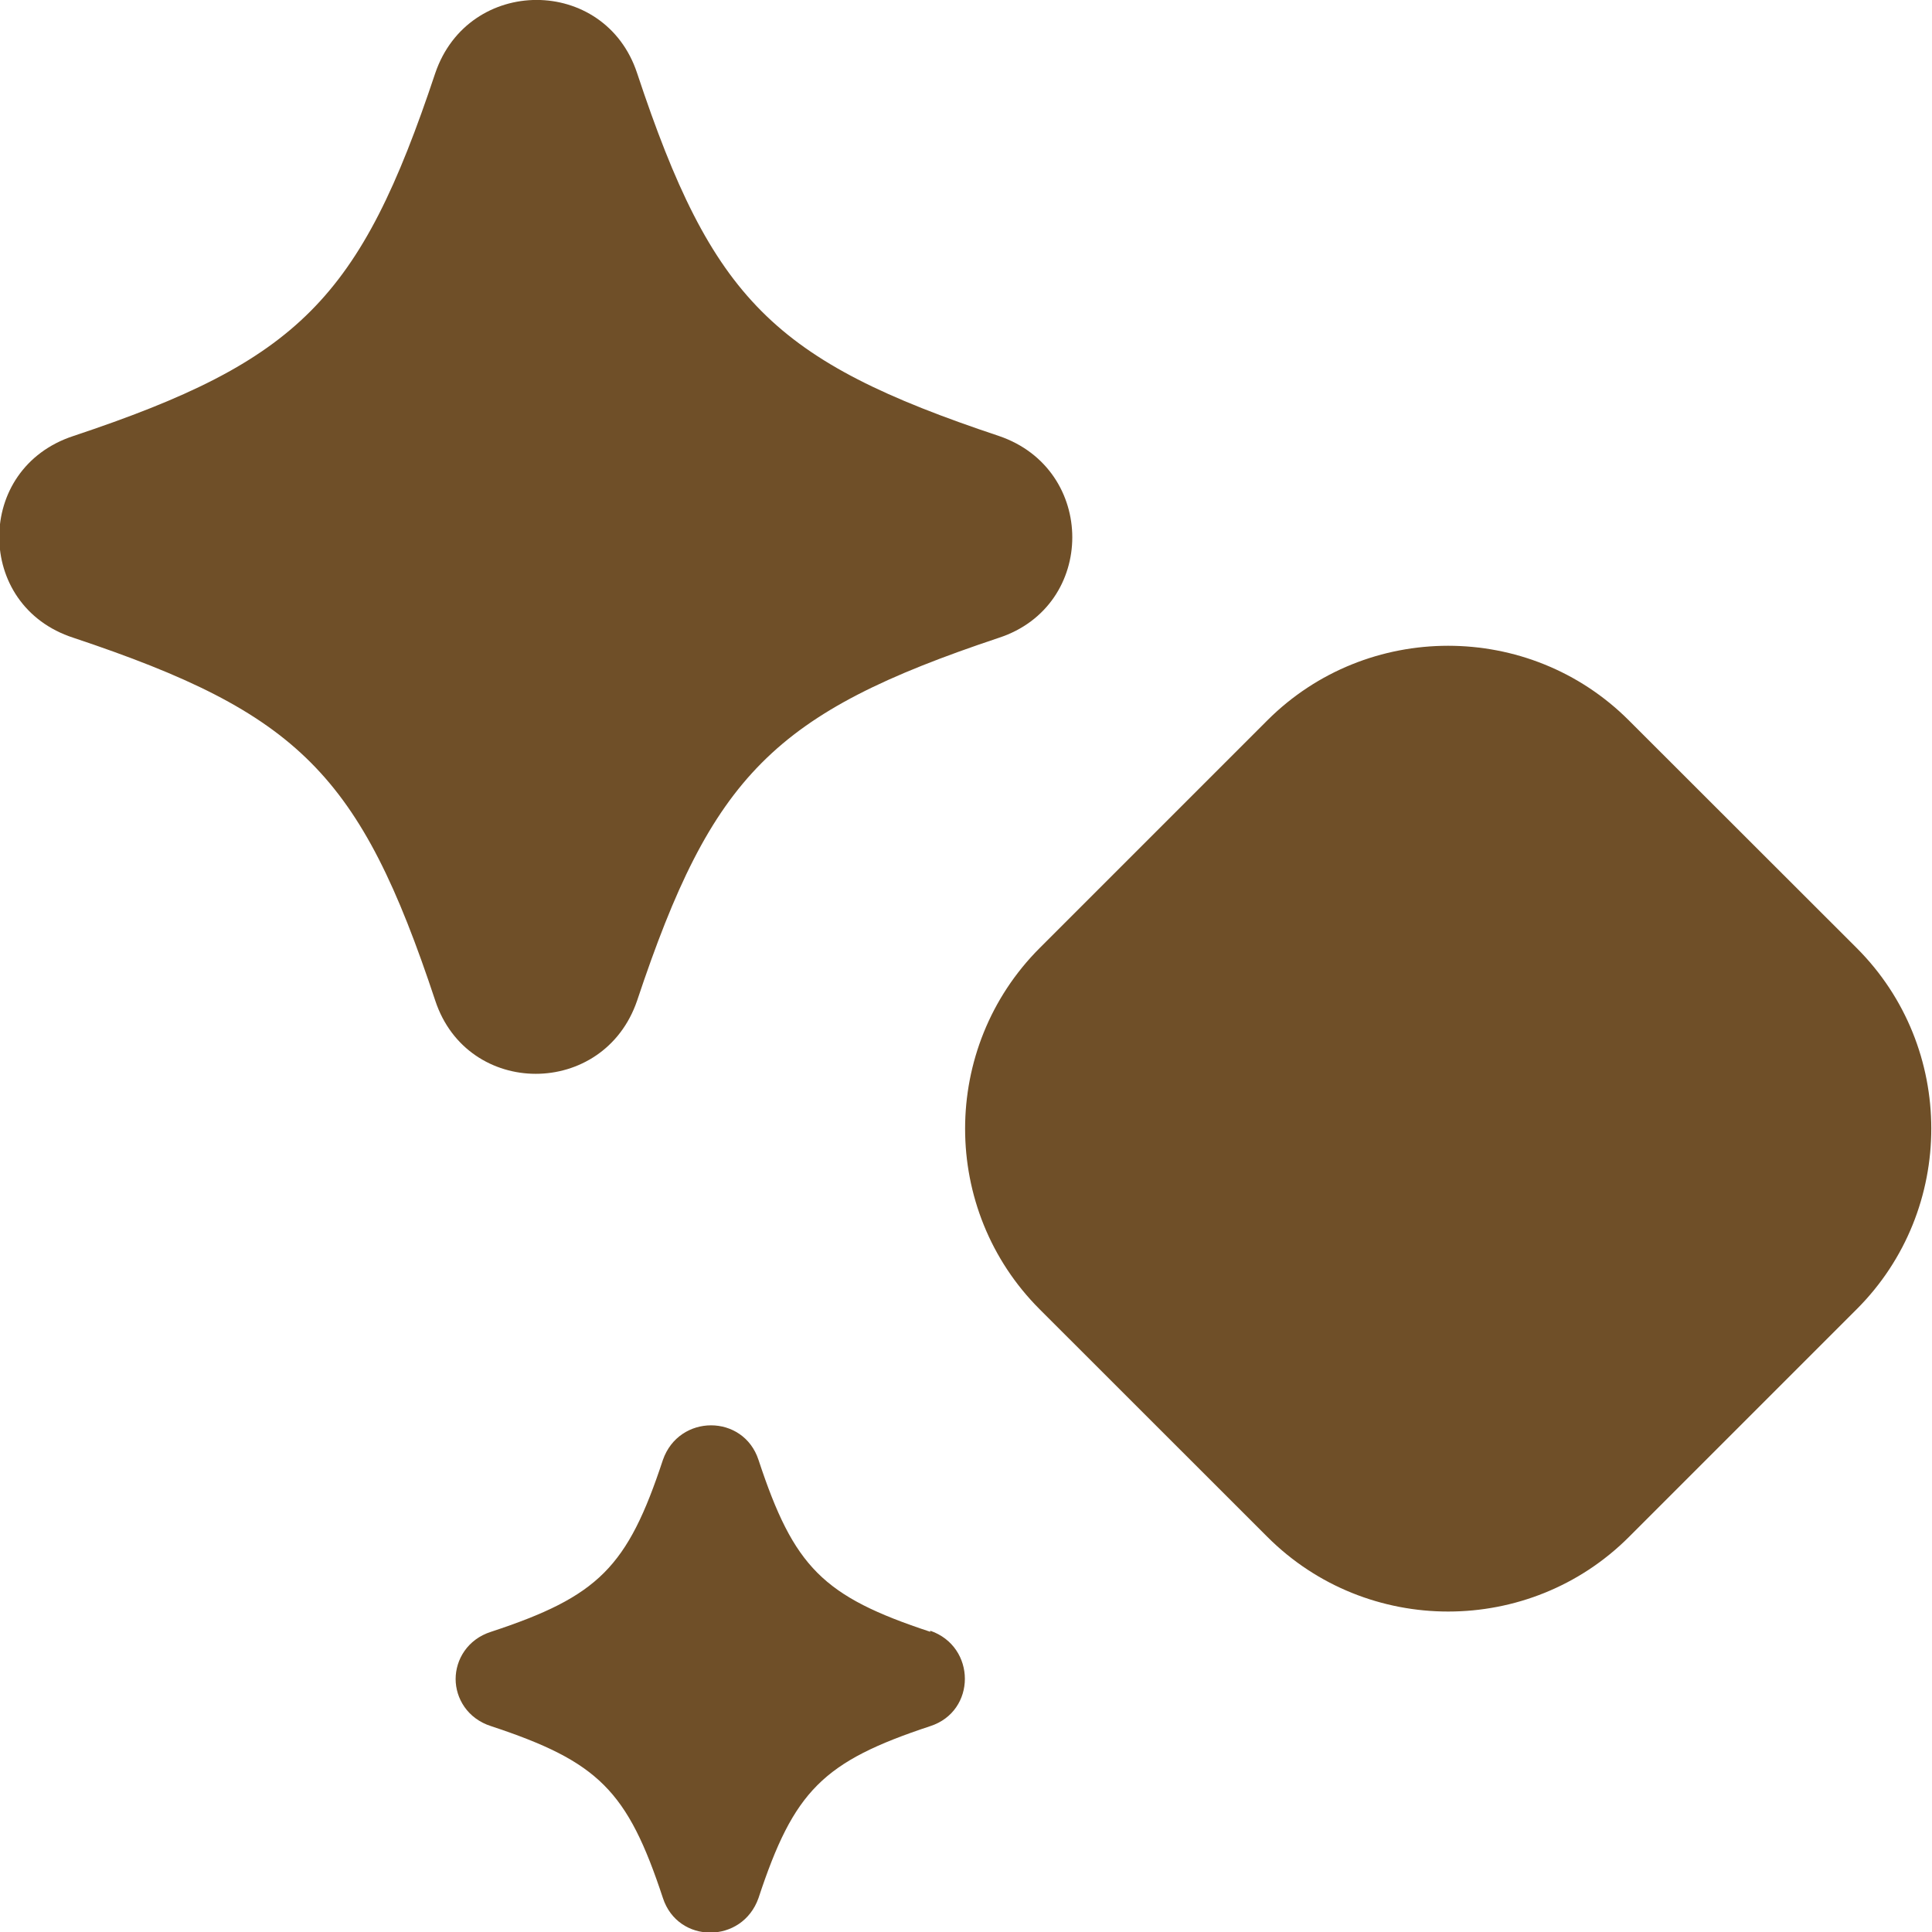 <svg width="18" height="18" viewBox="0 0 18 18" fill="none" xmlns="http://www.w3.org/2000/svg">
    <path fill-rule="evenodd" clip-rule="evenodd"
        d="M5.936 9.322C6.636 7.223 7.207 6.643 9.307 5.942C10.218 5.643 10.218 4.372 9.307 4.062C7.207 3.362 6.636 2.792 5.936 0.682C5.636 -0.228 4.365 -0.228 4.055 0.682C3.355 2.783 2.785 3.362 0.684 4.062C0.224 4.213 -0.007 4.603 -0.007 5.003C-0.007 5.402 0.224 5.793 0.684 5.942C2.785 6.643 3.355 7.213 4.055 9.322C4.355 10.232 5.626 10.232 5.936 9.322ZM8.667 15.203C7.667 14.873 7.397 14.602 7.067 13.602C6.926 13.172 6.326 13.172 6.176 13.602C5.846 14.602 5.576 14.873 4.575 15.203C4.355 15.273 4.245 15.463 4.245 15.643C4.245 15.822 4.355 16.012 4.575 16.082C5.576 16.413 5.846 16.683 6.176 17.683C6.316 18.113 6.916 18.113 7.067 17.683C7.397 16.683 7.667 16.413 8.667 16.082C9.097 15.943 9.097 15.342 8.667 15.193V15.203ZM11.808 6.711L9.686 8.833C8.76 9.76 8.76 11.273 9.687 12.199L11.809 14.32C12.736 15.246 14.25 15.246 15.177 14.319L17.299 12.197C18.225 11.271 18.225 9.758 17.298 8.832L15.175 6.711C14.249 5.785 12.735 5.785 11.808 6.711Z"
        fill="#6F4F28" />
</svg>